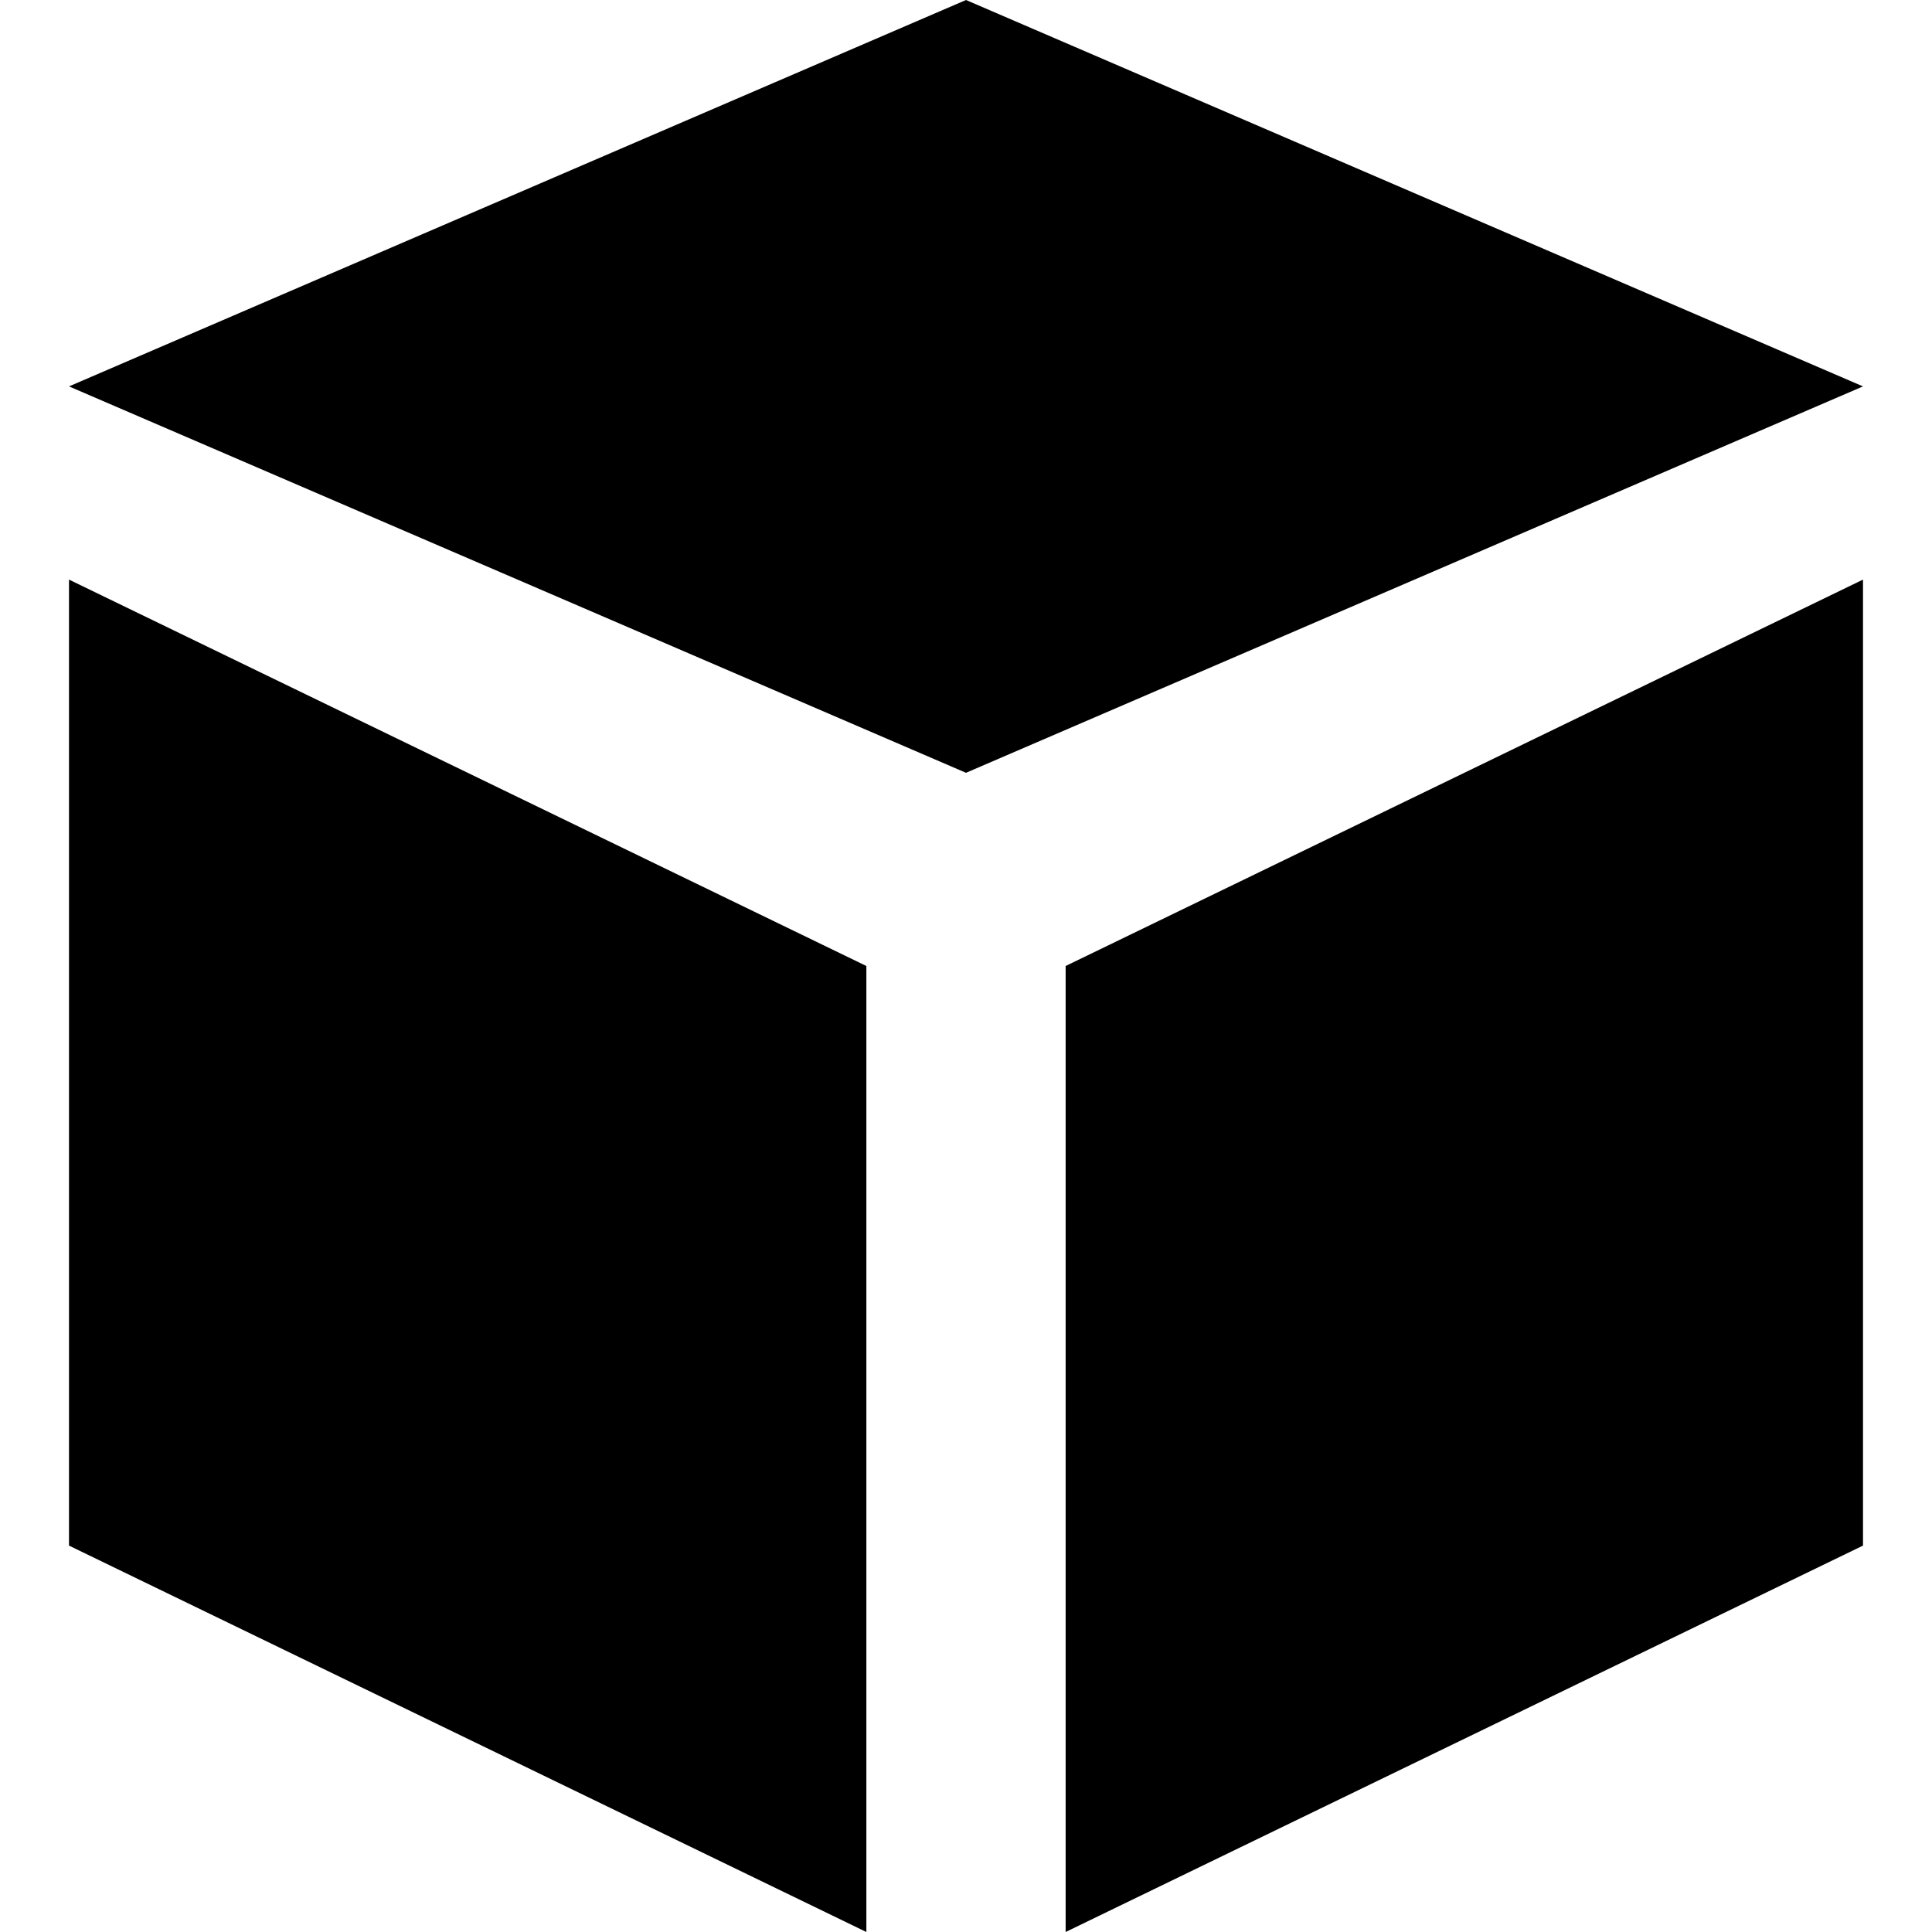 <svg width="14" height="14" viewBox="0 0 14 14" fill="none" xmlns="http://www.w3.org/2000/svg">
<path d="M7 5.6L0.5 2.8L7 0L13.5 2.8L7 5.6ZM6.278 7L0.5 4.2V11.2L6.278 14V7ZM13.5 11.2V4.2L7.722 7V14L13.5 11.2Z" fill="currentColor"/>
</svg>
